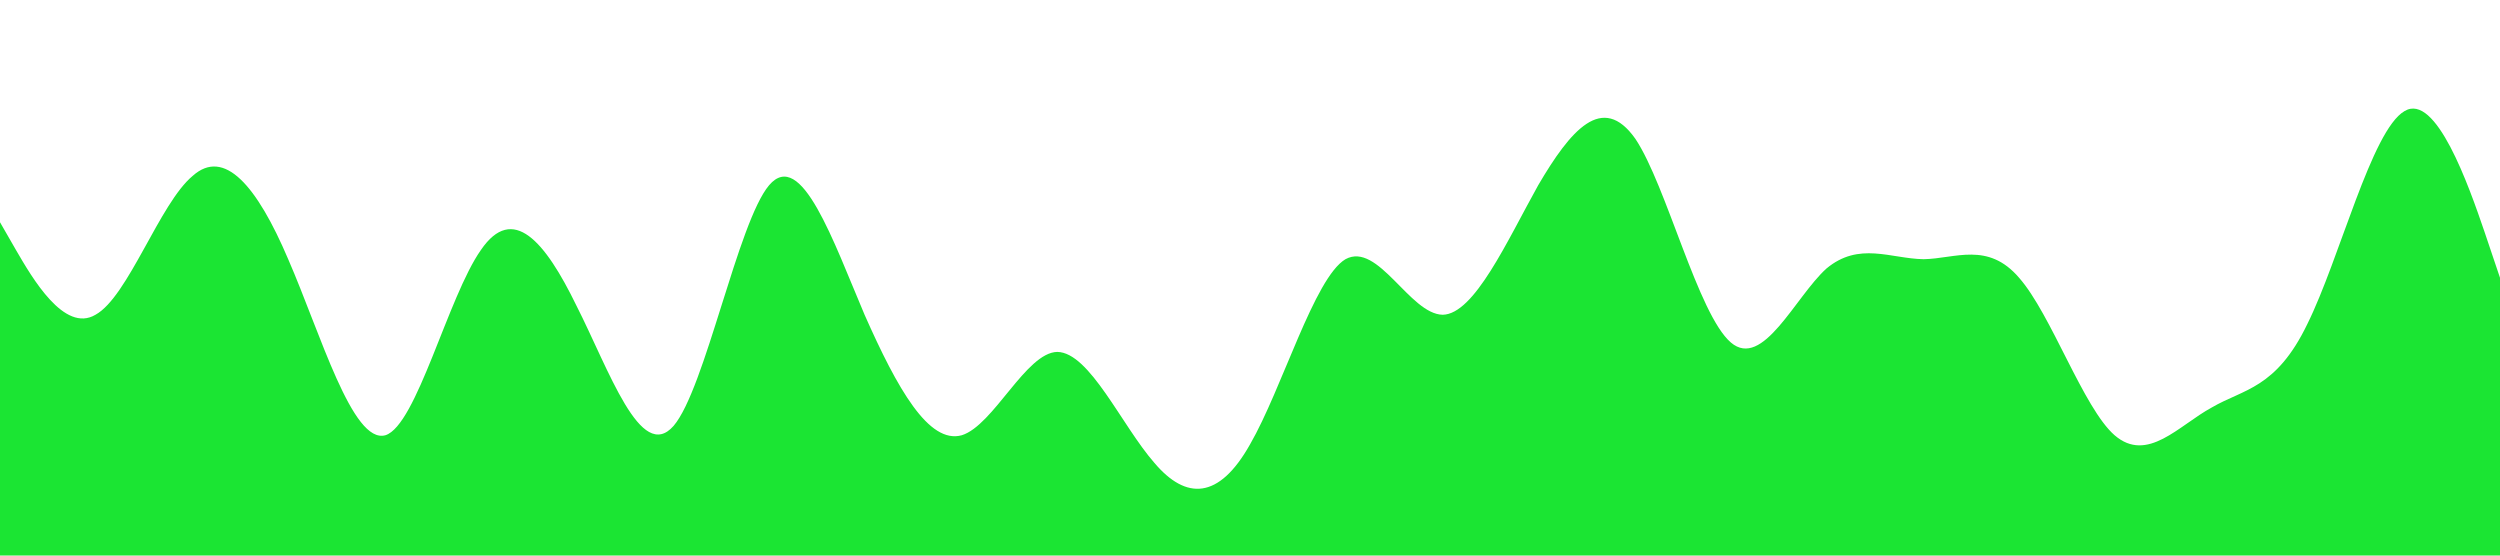 <svg xmlns="http://www.w3.org/2000/svg" viewBox="0 0 1440 320"><path fill="#1be533" fill-opacity="1" d="M0,128L9.2,144C18.5,160,37,192,55,181.3C73.8,171,92,117,111,101.3C129.2,85,148,107,166,149.3C184.6,192,203,256,222,250.7C240,245,258,171,277,144C295.4,117,314,139,332,176C350.8,213,369,267,388,245.3C406.2,224,425,128,443,106.7C461.5,85,480,139,498,181.3C516.9,224,535,256,554,250.7C572.3,245,591,203,609,202.7C627.7,203,646,245,665,266.7C683.1,288,702,288,720,256C738.5,224,757,160,775,149.3C793.8,139,812,181,831,181.3C849.2,181,868,139,886,106.7C904.6,75,923,53,942,80C960,107,978,181,997,197.3C1015.4,213,1034,171,1052,154.7C1070.8,139,1089,149,1108,149.3C1126.2,149,1145,139,1163,160C1181.5,181,1200,235,1218,250.7C1236.9,267,1255,245,1274,234.7C1292.3,224,1311,224,1329,186.7C1347.7,149,1366,75,1385,64C1403.1,53,1422,107,1431,133.3L1440,160L1440,320L1430.8,320C1421.5,320,1403,320,1385,320C1366.2,320,1348,320,1329,320C1310.8,320,1292,320,1274,320C1255.4,320,1237,320,1218,320C1200,320,1182,320,1163,320C1144.6,320,1126,320,1108,320C1089.2,320,1071,320,1052,320C1033.8,320,1015,320,997,320C978.5,320,960,320,942,320C923.1,320,905,320,886,320C867.7,320,849,320,831,320C812.3,320,794,320,775,320C756.9,320,738,320,720,320C701.5,320,683,320,665,320C646.2,320,628,320,609,320C590.8,320,572,320,554,320C535.4,320,517,320,498,320C480,320,462,320,443,320C424.6,320,406,320,388,320C369.2,320,351,320,332,320C313.8,320,295,320,277,320C258.5,320,240,320,222,320C203.1,320,185,320,166,320C147.7,320,129,320,111,320C92.3,320,74,320,55,320C36.9,320,18,320,9,320L0,320Z"></path></svg>
